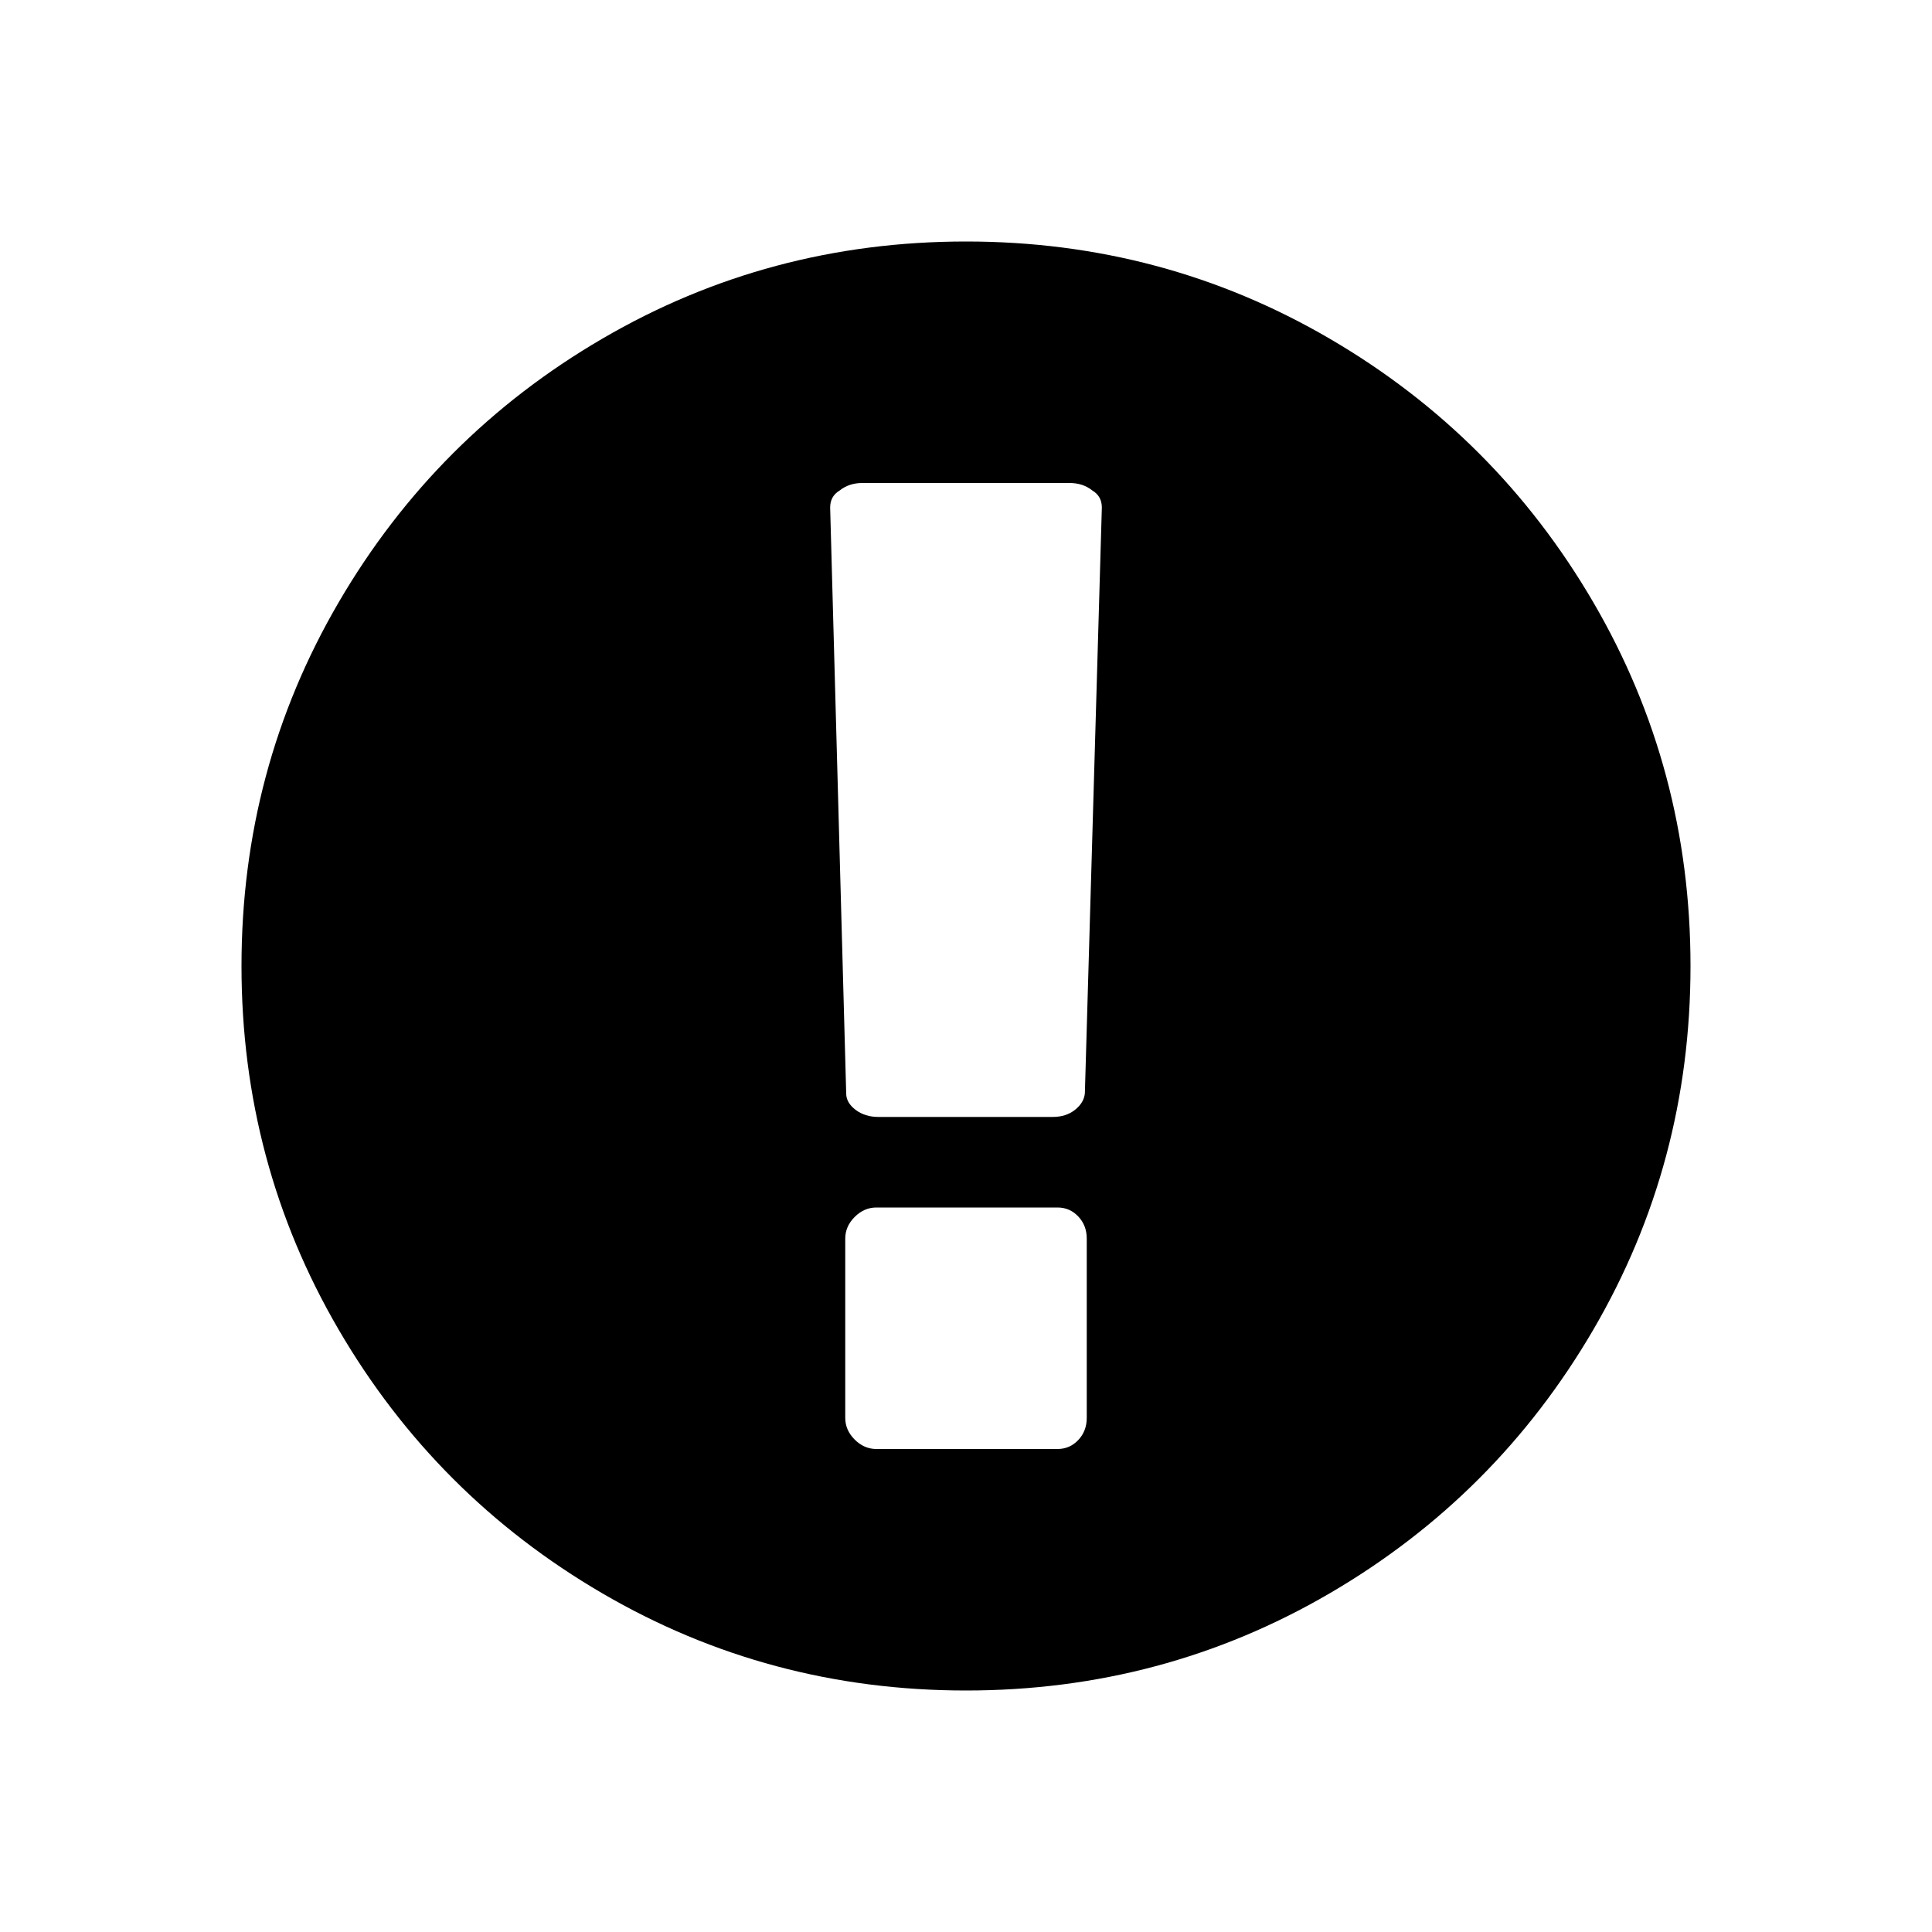 <?xml version="1.0" ?>
<svg contentScriptType="text/ecmascript" contentStyleType="text/css" enable-background="new 0 0 2048 2048"
     height="16px" id="Layer_1" preserveAspectRatio="xMidYMid meet" version="1.1" viewBox="0.0 0 1536.0 2048"
     width="16px" xml:space="preserve" xmlns="http://www.w3.org/2000/svg"
     zoomAndPan="magnify"><path d="M768,256c139.333,0,267.833,34.333,385.5,103s210.833,161.833,279.5,279.5s103,246.167,103,385.5s-34.333,267.833-103,385.5  s-161.833,210.833-279.5,279.5S907.333,1792,768,1792s-267.833-34.333-385.5-103S171.667,1527.167,103,1409.5S0,1163.333,0,1024  s34.333-267.833,103-385.5S264.833,427.667,382.5,359S628.667,256,768,256z M896,1503v-190c0-9.333-3-17.167-9-23.5  s-13.333-9.5-22-9.5H673c-8.667,0-16.333,3.333-23,10s-10,14.333-10,23v190c0,8.667,3.333,16.333,10,23s14.333,10,23,10h192  c8.667,0,16-3.167,22-9.5S896,1512.333,896,1503z M894,1159l18-621c0-8-3.333-14-10-18c-6.667-5.333-14.667-8-24-8H658  c-9.333,0-17.333,2.667-24,8c-6.667,4-10,10-10,18l17,621c0,6.667,3.333,12.5,10,17.5s14.667,7.5,24,7.5h185  c9.333,0,17.167-2.5,23.5-7.5S893.333,1165.667,894,1159z"/></svg>